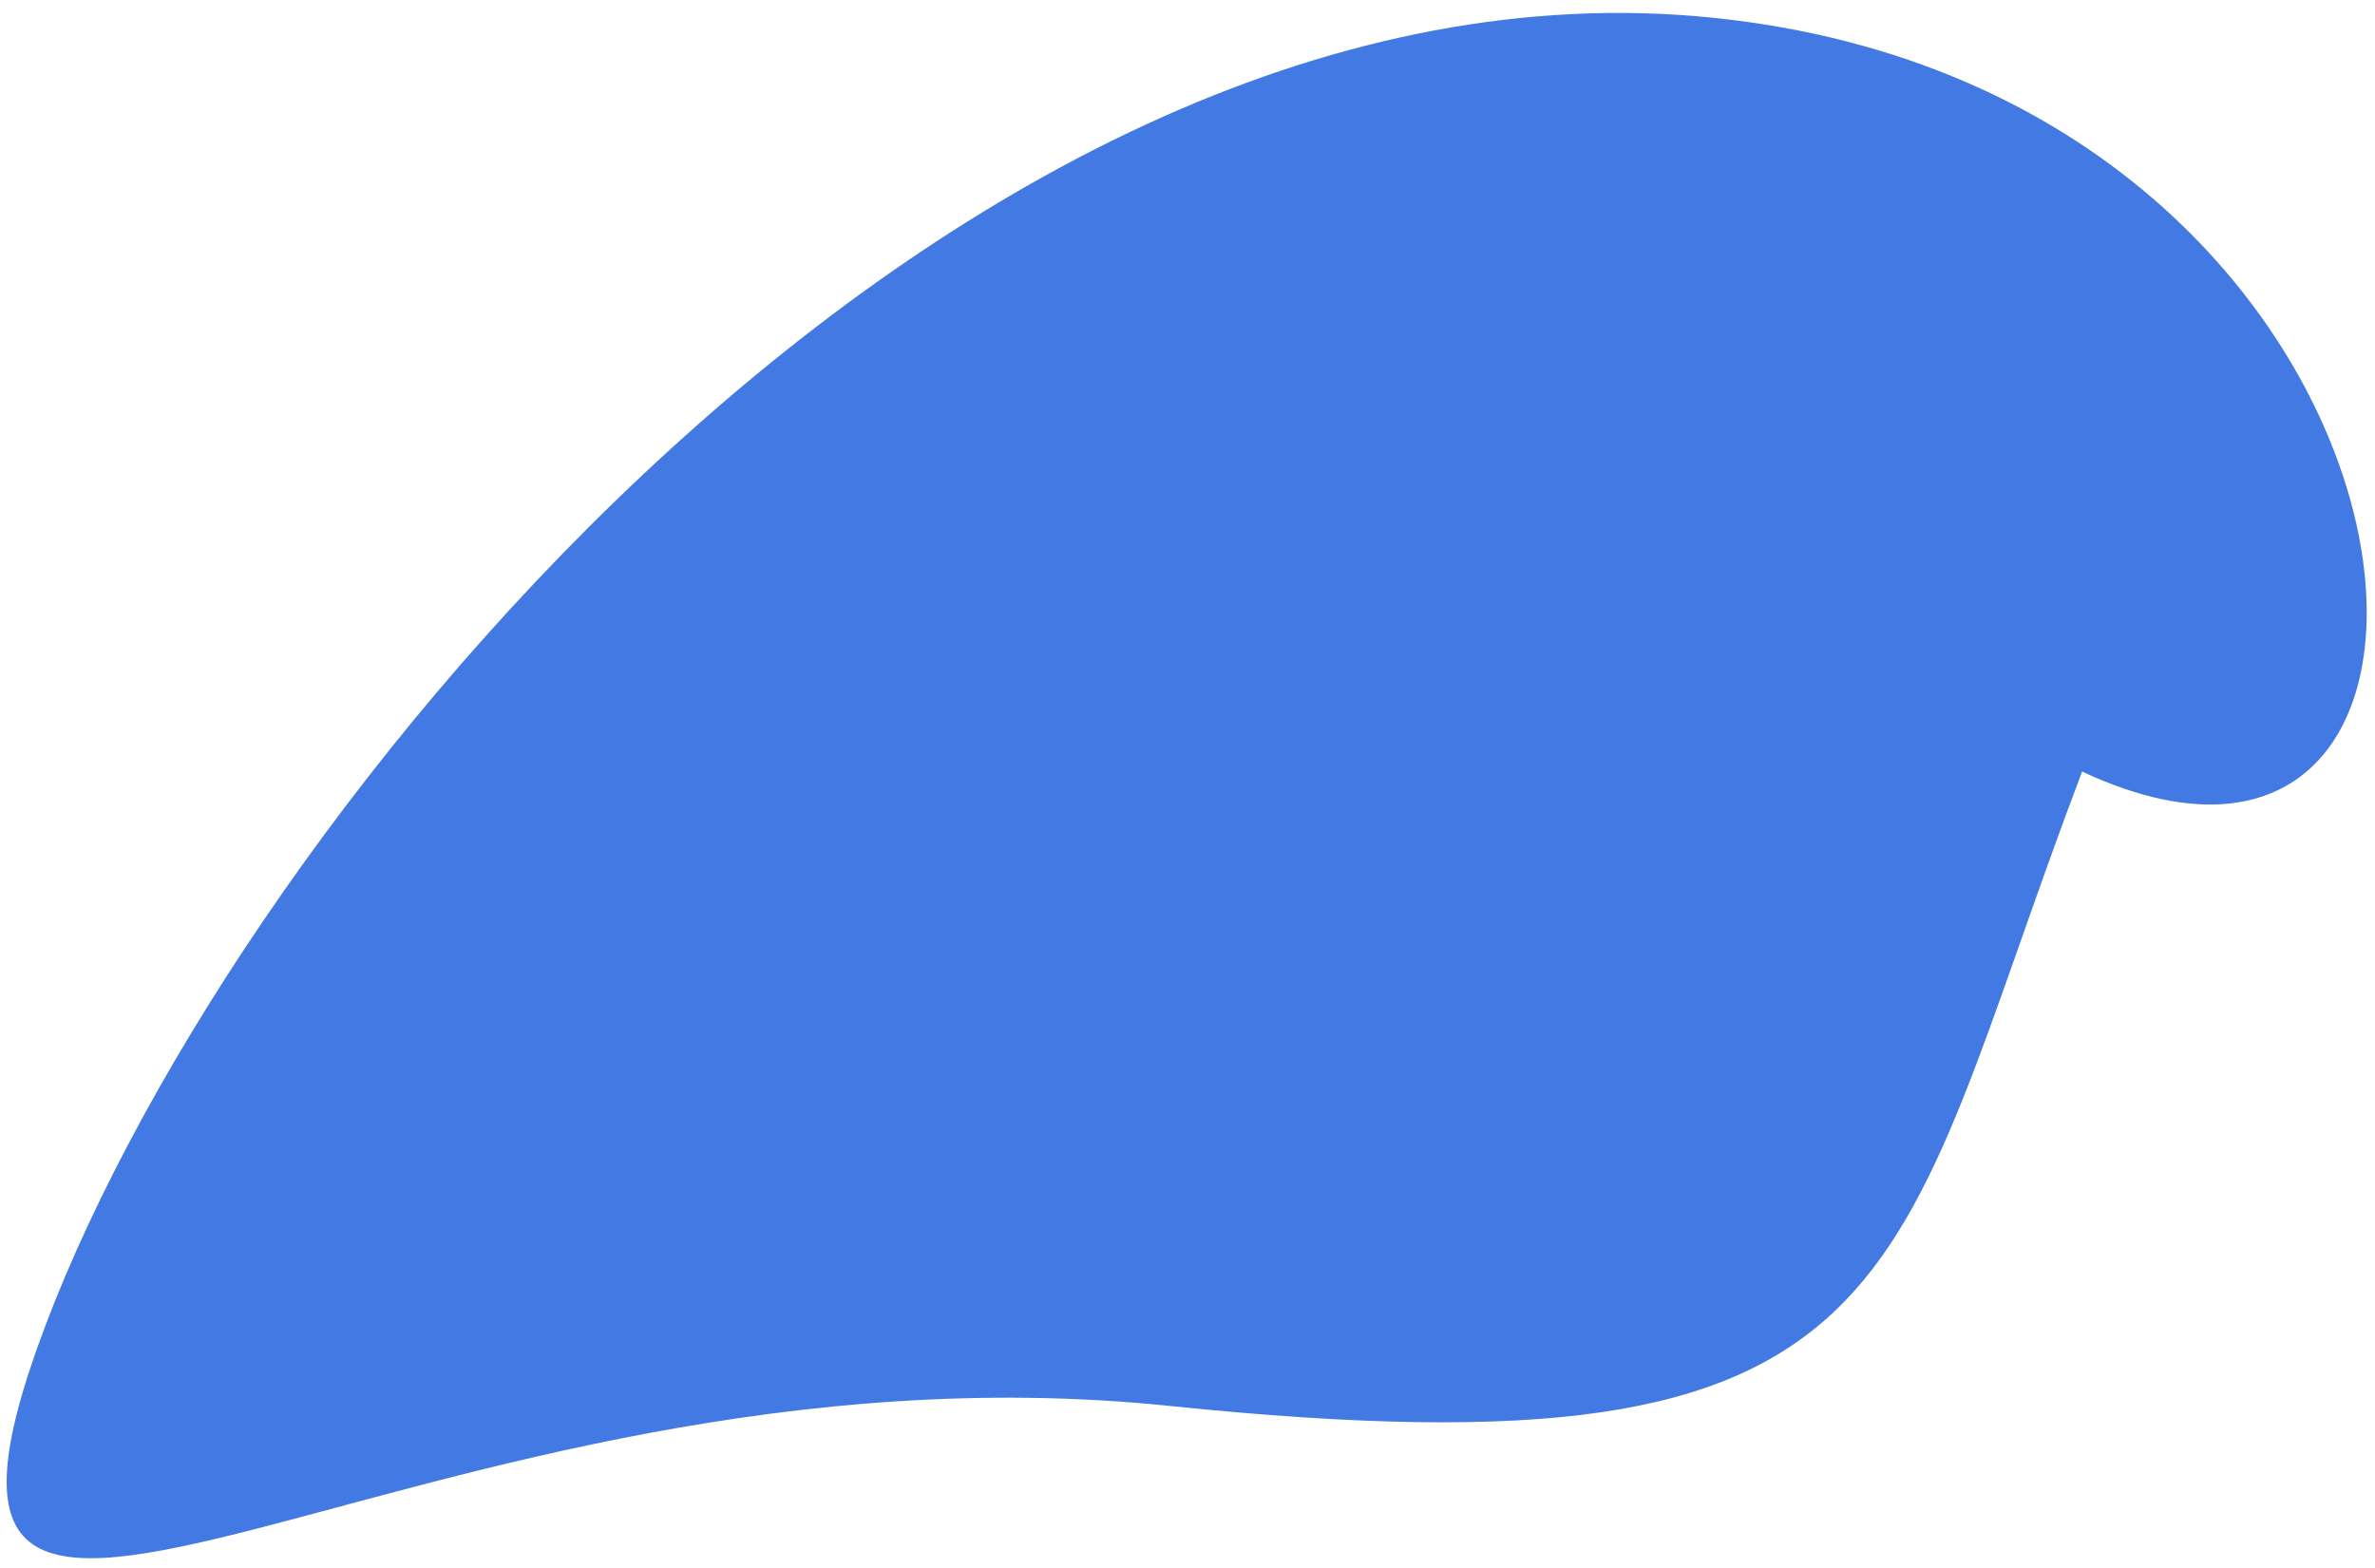 <svg width="156" height="103" viewBox="0 0 156 103" fill="none" xmlns="http://www.w3.org/2000/svg">
<path d="M112.551 1.171C63.149 -3.933 15.861 53.135 2.999 87.051C-9.863 120.967 27.412 87.268 76.813 92.372C126.214 97.476 123.898 84.61 136.76 50.694C166.811 64.715 161.952 6.274 112.551 1.171Z" fill="#4379E3"/>
</svg>

